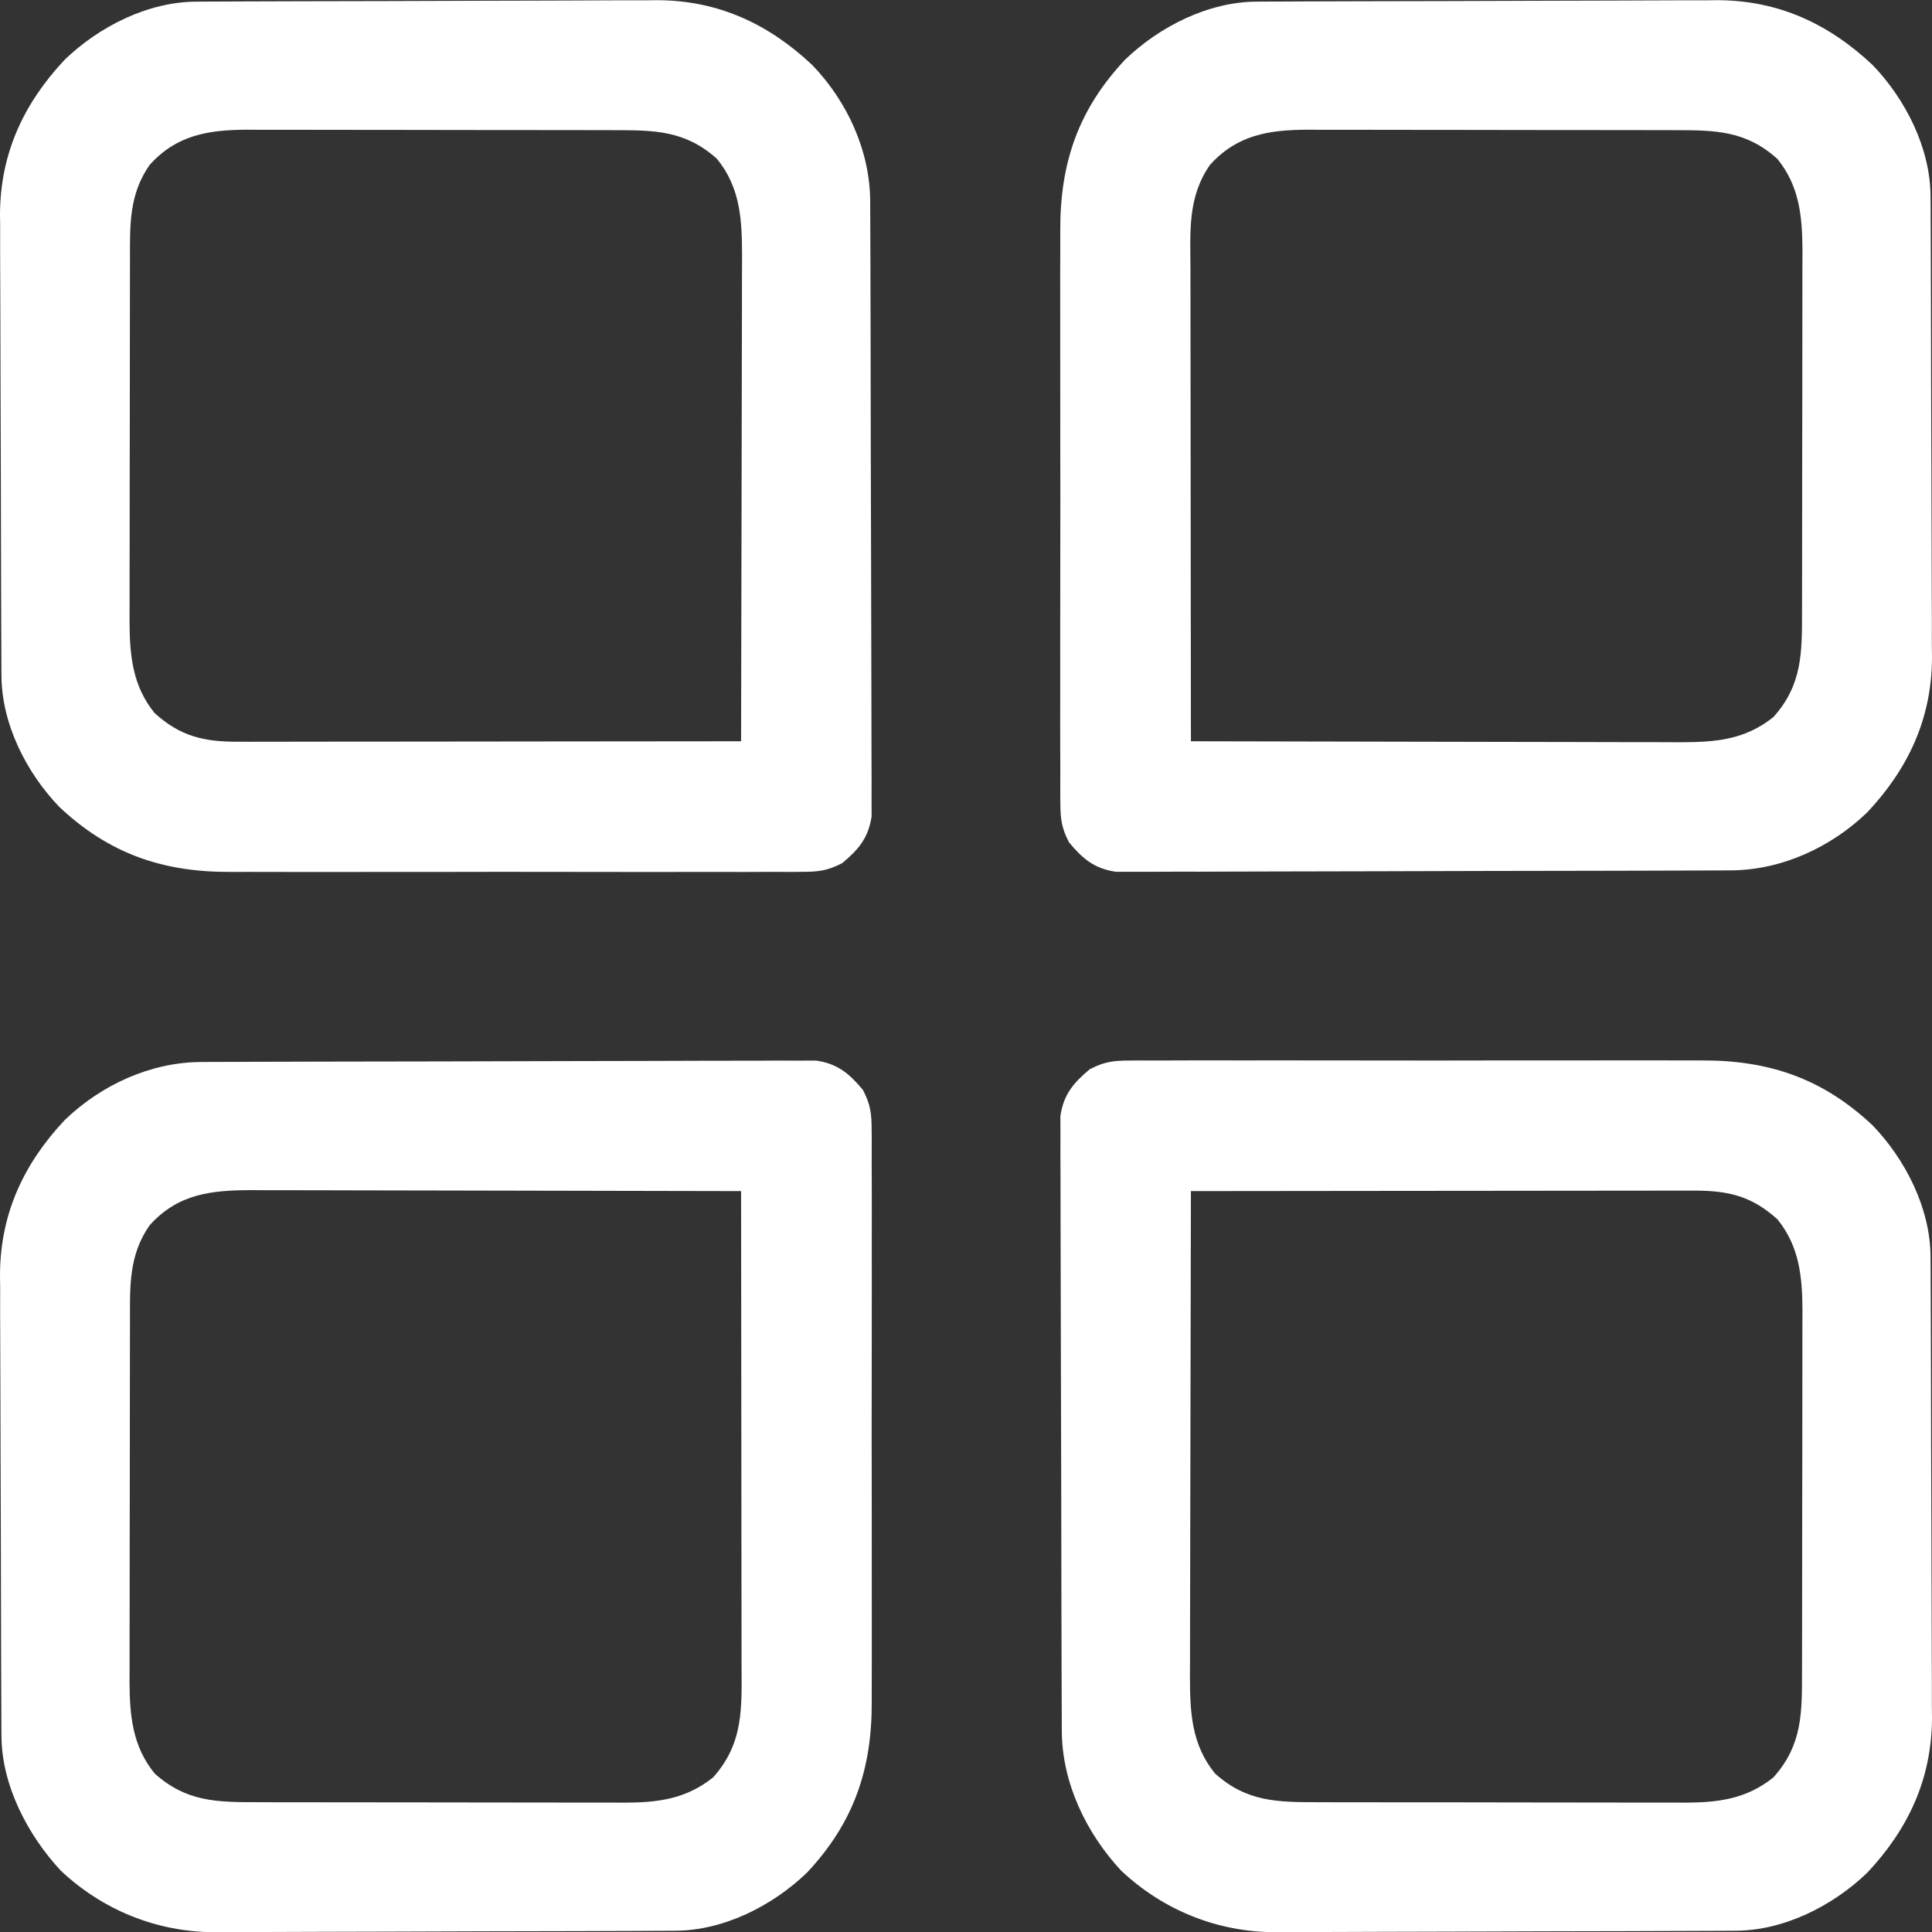 <svg width="93" height="93" viewBox="0 0 93 93" fill="none" xmlns="http://www.w3.org/2000/svg">
<rect x="0" y="0" width="93" height="93" fill="#333333" stroke="none"/>
<path d="M60.485 0.079C60.799 0.077 60.799 0.077 61.119 0.075C61.348 0.074 61.576 0.073 61.812 0.073C62.053 0.072 62.295 0.07 62.544 0.069C63.344 0.065 64.145 0.063 64.946 0.061C65.222 0.06 65.499 0.06 65.775 0.059C67.075 0.055 68.375 0.052 69.675 0.051C71.171 0.049 72.666 0.044 74.162 0.036C75.321 0.03 76.48 0.027 77.639 0.027C78.33 0.026 79.021 0.024 79.712 0.019C80.484 0.014 81.257 0.015 82.03 0.016C82.255 0.014 82.481 0.011 82.713 0.009C85.629 0.027 88.035 1.15 90.139 3.127C91.732 4.783 92.919 7.129 92.93 9.452C92.932 9.766 92.932 9.766 92.934 10.086C92.935 10.315 92.935 10.543 92.936 10.779C92.937 11.021 92.938 11.262 92.94 11.511C92.944 12.312 92.946 13.112 92.948 13.913C92.948 14.189 92.949 14.466 92.95 14.742C92.954 16.042 92.957 17.342 92.958 18.642C92.96 20.138 92.965 21.634 92.973 23.129C92.979 24.288 92.982 25.447 92.982 26.606C92.983 27.297 92.984 27.988 92.989 28.679C92.995 29.451 92.994 30.224 92.992 30.997C92.996 31.335 92.996 31.335 93 31.68C92.982 34.596 91.859 37.002 89.881 39.106C88.125 40.796 85.748 41.888 83.306 41.897C83.178 41.898 83.049 41.898 82.917 41.899C82.486 41.901 82.056 41.902 81.626 41.903C81.317 41.904 81.008 41.905 80.7 41.907C79.686 41.911 78.673 41.913 77.659 41.915C77.31 41.916 76.961 41.916 76.612 41.917C74.973 41.921 73.334 41.923 71.694 41.925C69.802 41.927 67.91 41.932 66.018 41.94C64.555 41.946 63.093 41.949 61.63 41.949C60.756 41.95 59.883 41.951 59.009 41.956C58.187 41.961 57.365 41.962 56.544 41.96C56.242 41.959 55.941 41.961 55.64 41.963C55.228 41.967 54.816 41.965 54.404 41.963C54.174 41.963 53.944 41.964 53.706 41.964C52.675 41.808 52.117 41.34 51.46 40.549C51.093 39.845 51.043 39.406 51.042 38.615C51.041 38.487 51.039 38.359 51.038 38.227C51.035 37.8 51.038 37.374 51.04 36.947C51.039 36.641 51.038 36.334 51.036 36.027C51.032 35.195 51.034 34.362 51.036 33.53C51.038 32.657 51.036 31.785 51.035 30.912C51.034 29.445 51.036 27.978 51.039 26.511C51.044 24.819 51.042 23.128 51.038 21.436C51.034 19.981 51.034 18.526 51.036 17.07C51.037 16.203 51.037 15.335 51.035 14.467C51.032 13.65 51.034 12.832 51.038 12.015C51.039 11.717 51.039 11.418 51.038 11.12C51.02 7.847 51.908 5.266 54.16 2.87C55.816 1.277 58.162 0.089 60.485 0.079ZM58.245 7.937C57.154 9.497 57.3 11.166 57.305 13.008C57.305 13.254 57.305 13.499 57.305 13.752C57.305 14.421 57.306 15.091 57.307 15.76C57.309 16.461 57.309 17.162 57.309 17.863C57.309 19.188 57.311 20.514 57.313 21.839C57.315 23.349 57.316 24.859 57.317 26.369C57.319 29.473 57.323 32.577 57.327 35.682C60.603 35.691 63.878 35.698 67.154 35.702C68.675 35.704 70.196 35.706 71.717 35.711C73.043 35.715 74.369 35.717 75.695 35.718C76.397 35.719 77.099 35.72 77.8 35.723C78.585 35.726 79.37 35.726 80.154 35.726C80.385 35.727 80.617 35.728 80.855 35.73C82.568 35.726 83.971 35.628 85.361 34.522C86.768 32.959 86.744 31.395 86.743 29.385C86.743 29.184 86.744 28.983 86.745 28.776C86.747 28.114 86.747 27.452 86.747 26.79C86.748 26.328 86.748 25.866 86.749 25.404C86.75 24.436 86.751 23.468 86.751 22.5C86.751 21.263 86.753 20.025 86.757 18.788C86.759 17.834 86.759 16.88 86.759 15.926C86.759 15.47 86.76 15.013 86.761 14.557C86.763 13.918 86.763 13.279 86.762 12.64C86.763 12.454 86.764 12.267 86.765 12.074C86.757 10.429 86.625 8.962 85.555 7.647C84.035 6.28 82.558 6.265 80.595 6.266C80.39 6.265 80.185 6.265 79.974 6.264C79.297 6.262 78.62 6.262 77.943 6.262C77.472 6.261 77.001 6.26 76.529 6.26C75.541 6.258 74.553 6.258 73.566 6.258C72.301 6.258 71.037 6.256 69.773 6.252C68.799 6.25 67.826 6.25 66.852 6.25C66.386 6.25 65.92 6.249 65.454 6.247C64.801 6.245 64.149 6.246 63.497 6.247C63.305 6.246 63.114 6.245 62.916 6.244C61.074 6.252 59.541 6.498 58.245 7.937Z" fill="white"/>
<path d="M9.444 0.079C9.757 0.077 9.757 0.077 10.078 0.075C10.306 0.074 10.535 0.073 10.77 0.073C11.012 0.072 11.253 0.07 11.502 0.069C12.303 0.065 13.103 0.063 13.904 0.061C14.181 0.06 14.457 0.06 14.733 0.059C16.033 0.055 17.333 0.052 18.633 0.051C20.129 0.049 21.625 0.044 23.121 0.036C24.28 0.03 25.439 0.027 26.597 0.027C27.288 0.026 27.979 0.024 28.67 0.019C29.442 0.014 30.215 0.015 30.988 0.016C31.213 0.014 31.439 0.011 31.671 0.009C34.587 0.027 36.993 1.15 39.097 3.127C40.787 4.884 41.88 7.261 41.888 9.702C41.889 9.831 41.89 9.959 41.89 10.092C41.893 10.522 41.893 10.953 41.894 11.383C41.895 11.692 41.897 12.001 41.898 12.309C41.902 13.323 41.904 14.336 41.906 15.349C41.907 15.698 41.907 16.047 41.908 16.396C41.912 18.036 41.915 19.675 41.916 21.314C41.918 23.206 41.923 25.099 41.931 26.991C41.937 28.453 41.94 29.916 41.941 31.379C41.941 32.253 41.943 33.126 41.947 34C41.952 34.822 41.953 35.643 41.951 36.465C41.951 36.766 41.952 37.068 41.955 37.369C41.958 37.781 41.957 38.193 41.954 38.605C41.955 38.835 41.955 39.065 41.956 39.303C41.8 40.334 41.331 40.892 40.541 41.548C39.836 41.916 39.397 41.966 38.606 41.967C38.478 41.968 38.35 41.969 38.218 41.971C37.792 41.974 37.365 41.971 36.939 41.969C36.632 41.97 36.325 41.971 36.018 41.973C35.186 41.976 34.354 41.975 33.522 41.972C32.649 41.971 31.776 41.972 30.903 41.974C29.436 41.975 27.969 41.973 26.502 41.969C24.81 41.965 23.119 41.967 21.427 41.971C19.972 41.974 18.517 41.975 17.061 41.973C16.194 41.972 15.326 41.971 14.458 41.974C13.641 41.976 12.824 41.975 12.006 41.97C11.708 41.969 11.41 41.969 11.111 41.971C7.839 41.988 5.258 41.1 2.861 38.848C1.268 37.193 0.08 34.847 0.07 32.523C0.069 32.314 0.067 32.105 0.066 31.89C0.065 31.661 0.065 31.432 0.064 31.197C0.063 30.955 0.062 30.714 0.06 30.465C0.056 29.664 0.054 28.864 0.052 28.063C0.052 27.787 0.051 27.51 0.05 27.234C0.046 25.934 0.043 24.634 0.042 23.334C0.04 21.838 0.035 20.342 0.027 18.846C0.021 17.687 0.018 16.529 0.018 15.37C0.017 14.679 0.016 13.988 0.011 13.297C0.005 12.524 0.006 11.752 0.008 10.979C0.005 10.754 0.003 10.528 0 10.296C0.018 7.38 1.141 4.974 3.119 2.87C4.774 1.277 7.12 0.089 9.444 0.079ZM7.204 7.937C6.191 9.383 6.256 10.879 6.257 12.59C6.257 12.791 6.256 12.992 6.255 13.2C6.253 13.862 6.253 14.524 6.253 15.186C6.252 15.648 6.252 16.11 6.251 16.572C6.25 17.54 6.249 18.508 6.249 19.475C6.249 20.713 6.247 21.95 6.243 23.188C6.241 24.142 6.241 25.096 6.241 26.05C6.241 26.506 6.24 26.962 6.238 27.419C6.237 28.058 6.237 28.697 6.238 29.335C6.237 29.522 6.236 29.709 6.235 29.902C6.243 31.547 6.375 33.014 7.445 34.328C8.684 35.443 9.796 35.707 11.446 35.705C11.661 35.705 11.876 35.706 12.097 35.706C12.33 35.705 12.562 35.704 12.802 35.704C13.173 35.704 13.173 35.704 13.551 35.704C14.227 35.704 14.902 35.703 15.577 35.701C16.284 35.7 16.991 35.7 17.698 35.7C19.035 35.699 20.372 35.698 21.709 35.696C23.232 35.694 24.755 35.692 26.278 35.691C29.41 35.69 32.541 35.686 35.673 35.682C35.682 32.435 35.689 29.188 35.693 25.941C35.695 24.433 35.698 22.925 35.702 21.417C35.706 20.103 35.709 18.788 35.709 17.473C35.71 16.777 35.711 16.082 35.714 15.386C35.717 14.608 35.717 13.83 35.717 13.052C35.719 12.709 35.719 12.709 35.721 12.359C35.717 10.609 35.656 9.052 34.513 7.647C32.993 6.28 31.517 6.265 29.553 6.266C29.348 6.265 29.143 6.265 28.932 6.264C28.255 6.262 27.578 6.262 26.902 6.262C26.43 6.261 25.959 6.26 25.487 6.26C24.5 6.258 23.512 6.258 22.524 6.258C21.26 6.258 19.995 6.256 18.731 6.252C17.758 6.25 16.784 6.25 15.81 6.25C15.344 6.25 14.878 6.249 14.412 6.247C13.76 6.245 13.107 6.246 12.455 6.247C12.263 6.246 12.072 6.245 11.875 6.244C10.032 6.252 8.499 6.498 7.204 7.937Z" fill="white"/>
<path d="M54.394 51.051C54.522 51.05 54.65 51.048 54.782 51.047C55.209 51.044 55.635 51.046 56.061 51.049C56.368 51.048 56.675 51.046 56.982 51.045C57.814 51.041 58.646 51.043 59.478 51.045C60.351 51.047 61.224 51.045 62.097 51.044C63.564 51.042 65.031 51.044 66.498 51.048C68.19 51.052 69.881 51.051 71.573 51.047C73.028 51.043 74.483 51.043 75.939 51.045C76.806 51.046 77.674 51.046 78.542 51.044C79.359 51.041 80.176 51.043 80.994 51.047C81.292 51.048 81.59 51.048 81.889 51.046C85.161 51.029 87.742 51.917 90.139 54.169C91.732 55.825 92.919 58.171 92.93 60.494C92.932 60.808 92.932 60.808 92.934 61.128C92.935 61.357 92.935 61.585 92.936 61.821C92.937 62.062 92.938 62.304 92.94 62.553C92.944 63.353 92.946 64.154 92.948 64.955C92.948 65.231 92.949 65.507 92.95 65.784C92.954 67.084 92.957 68.384 92.958 69.684C92.96 71.18 92.965 72.675 92.973 74.171C92.979 75.33 92.982 76.489 92.982 77.648C92.983 78.339 92.984 79.029 92.989 79.72C92.995 80.493 92.994 81.266 92.993 82.038C92.996 82.377 92.996 82.377 93 82.722C92.982 85.638 91.859 88.044 89.882 90.148C88.226 91.741 85.88 92.928 83.556 92.939C83.243 92.941 83.243 92.941 82.922 92.943C82.694 92.944 82.465 92.944 82.23 92.945C81.988 92.946 81.747 92.947 81.498 92.948C80.697 92.952 79.897 92.954 79.096 92.956C78.82 92.957 78.543 92.958 78.267 92.959C76.967 92.963 75.667 92.965 74.367 92.967C72.871 92.969 71.375 92.974 69.879 92.982C68.72 92.987 67.561 92.99 66.403 92.991C65.712 92.991 65.021 92.993 64.33 92.998C63.557 93.003 62.785 93.003 62.012 93.001C61.787 93.004 61.561 93.006 61.329 93.009C58.574 92.991 55.984 91.944 53.968 90.046C52.276 88.225 51.121 85.811 51.112 83.315C51.111 83.187 51.11 83.058 51.11 82.926C51.107 82.495 51.107 82.065 51.106 81.634C51.105 81.326 51.103 81.017 51.102 80.708C51.098 79.695 51.096 78.682 51.094 77.668C51.093 77.319 51.093 76.97 51.092 76.621C51.088 74.982 51.085 73.343 51.084 71.703C51.082 69.811 51.077 67.919 51.069 66.027C51.063 64.564 51.06 63.101 51.059 61.638C51.059 60.765 51.057 59.891 51.053 59.018C51.048 58.196 51.047 57.374 51.049 56.553C51.049 56.251 51.048 55.95 51.045 55.649C51.042 55.237 51.043 54.825 51.046 54.413C51.045 54.183 51.045 53.952 51.044 53.715C51.2 52.683 51.669 52.125 52.459 51.469C53.164 51.102 53.603 51.052 54.394 51.051ZM57.327 57.336C57.318 60.583 57.311 63.83 57.307 67.077C57.305 68.585 57.302 70.093 57.298 71.6C57.294 72.915 57.291 74.23 57.291 75.544C57.29 76.24 57.289 76.936 57.286 77.631C57.283 78.409 57.283 79.187 57.283 79.965C57.282 80.194 57.28 80.423 57.279 80.659C57.283 82.409 57.344 83.966 58.487 85.37C60.007 86.738 61.483 86.752 63.447 86.752C63.754 86.752 63.754 86.752 64.068 86.754C64.745 86.755 65.422 86.756 66.098 86.756C66.57 86.757 67.041 86.757 67.513 86.758C68.501 86.759 69.488 86.759 70.476 86.759C71.74 86.759 73.005 86.762 74.269 86.765C75.243 86.767 76.216 86.768 77.19 86.768C77.656 86.768 78.122 86.769 78.588 86.77C79.24 86.772 79.893 86.772 80.545 86.77C80.737 86.772 80.928 86.773 81.125 86.774C82.731 86.766 84.062 86.597 85.361 85.563C86.768 84.001 86.744 82.436 86.743 80.427C86.743 80.226 86.744 80.025 86.745 79.818C86.747 79.156 86.747 78.493 86.747 77.831C86.748 77.369 86.749 76.907 86.749 76.445C86.75 75.478 86.751 74.51 86.751 73.542C86.751 72.305 86.753 71.067 86.757 69.83C86.759 68.876 86.759 67.921 86.759 66.967C86.759 66.511 86.76 66.055 86.761 65.599C86.763 64.96 86.763 64.321 86.762 63.682C86.763 63.495 86.764 63.308 86.765 63.116C86.757 61.47 86.625 60.004 85.555 58.689C84.317 57.575 83.204 57.311 81.554 57.312C81.339 57.312 81.124 57.312 80.903 57.312C80.67 57.312 80.438 57.313 80.198 57.314C79.951 57.314 79.704 57.314 79.449 57.314C78.773 57.314 78.098 57.315 77.423 57.316C76.716 57.317 76.009 57.318 75.302 57.318C73.965 57.318 72.628 57.32 71.291 57.322C69.768 57.324 68.245 57.325 66.722 57.326C63.59 57.328 60.459 57.331 57.327 57.336Z" fill="white"/>
<path d="M9.694 51.121C9.822 51.12 9.951 51.119 10.083 51.118C10.514 51.116 10.944 51.116 11.374 51.115C11.683 51.114 11.992 51.112 12.3 51.111C13.314 51.107 14.327 51.105 15.341 51.103C15.69 51.102 16.039 51.101 16.388 51.101C18.027 51.097 19.666 51.094 21.305 51.093C23.198 51.091 25.09 51.086 26.982 51.078C28.445 51.072 29.907 51.069 31.37 51.069C32.244 51.068 33.117 51.066 33.991 51.061C34.813 51.057 35.635 51.056 36.456 51.058C36.758 51.058 37.059 51.057 37.36 51.054C37.772 51.051 38.184 51.052 38.596 51.055C38.826 51.054 39.056 51.054 39.294 51.053C40.325 51.209 40.883 51.678 41.539 52.468C41.907 53.173 41.957 53.612 41.958 54.403C41.959 54.531 41.961 54.659 41.962 54.791C41.965 55.217 41.962 55.644 41.96 56.07C41.961 56.377 41.962 56.684 41.964 56.991C41.968 57.823 41.966 58.655 41.964 59.487C41.962 60.36 41.964 61.233 41.965 62.106C41.966 63.573 41.964 65.04 41.961 66.507C41.956 68.198 41.958 69.89 41.962 71.582C41.966 73.037 41.966 74.492 41.964 75.947C41.963 76.815 41.963 77.683 41.965 78.551C41.968 79.368 41.966 80.185 41.962 81.002C41.96 81.301 41.961 81.599 41.962 81.897C41.98 85.17 41.092 87.751 38.84 90.148C37.184 91.741 34.838 92.928 32.515 92.939C32.201 92.941 32.201 92.941 31.881 92.943C31.652 92.944 31.424 92.944 31.188 92.945C30.947 92.946 30.705 92.947 30.456 92.949C29.655 92.952 28.855 92.955 28.054 92.957C27.778 92.957 27.501 92.958 27.225 92.959C25.925 92.963 24.625 92.965 23.325 92.967C21.829 92.969 20.333 92.974 18.838 92.982C17.679 92.988 16.52 92.99 15.361 92.991C14.67 92.992 13.979 92.993 13.288 92.998C12.516 93.004 11.743 93.003 10.97 93.001C10.745 93.004 10.519 93.006 10.287 93.009C7.532 92.992 4.942 91.944 2.926 90.047C1.333 88.331 0.081 85.939 0.07 83.565C0.069 83.356 0.067 83.147 0.066 82.931C0.065 82.703 0.065 82.474 0.064 82.239C0.063 81.997 0.062 81.756 0.06 81.507C0.056 80.706 0.054 79.906 0.052 79.105C0.052 78.828 0.051 78.552 0.05 78.275C0.046 76.976 0.043 75.676 0.042 74.376C0.04 72.88 0.035 71.384 0.027 69.888C0.021 68.729 0.018 67.57 0.018 66.412C0.017 65.721 0.016 65.03 0.011 64.339C0.005 63.566 0.006 62.794 0.008 62.021C0.005 61.796 0.003 61.57 0 61.338C0.018 58.422 1.141 56.016 3.119 53.912C4.875 52.222 7.252 51.129 9.694 51.121ZM7.204 58.979C6.191 60.425 6.256 61.921 6.257 63.632C6.257 63.833 6.256 64.034 6.255 64.242C6.253 64.904 6.253 65.566 6.253 66.228C6.252 66.69 6.252 67.152 6.251 67.614C6.25 68.582 6.249 69.549 6.249 70.517C6.249 71.755 6.247 72.992 6.243 74.23C6.241 75.184 6.241 76.138 6.241 77.092C6.241 77.548 6.24 78.004 6.238 78.46C6.237 79.1 6.237 79.738 6.238 80.377C6.237 80.564 6.236 80.751 6.235 80.944C6.243 82.589 6.375 84.055 7.445 85.37C8.965 86.738 10.441 86.753 12.405 86.752C12.713 86.753 12.713 86.753 13.026 86.754C13.703 86.756 14.38 86.756 15.057 86.756C15.528 86.757 15.999 86.757 16.471 86.758C17.459 86.759 18.447 86.76 19.434 86.76C20.699 86.76 21.963 86.762 23.227 86.765C24.201 86.768 25.174 86.768 26.148 86.768C26.614 86.768 27.08 86.769 27.546 86.77C28.198 86.772 28.851 86.772 29.503 86.771C29.695 86.772 29.886 86.773 30.084 86.774C31.69 86.767 33.02 86.597 34.32 85.564C35.827 83.889 35.701 82.159 35.695 80.009C35.695 79.641 35.695 79.641 35.695 79.266C35.695 78.596 35.694 77.927 35.693 77.258C35.691 76.557 35.691 75.856 35.691 75.155C35.69 73.83 35.689 72.504 35.687 71.178C35.685 69.669 35.684 68.159 35.683 66.649C35.681 63.545 35.677 60.44 35.673 57.336C32.397 57.327 29.122 57.32 25.846 57.316C24.325 57.314 22.804 57.311 21.283 57.307C19.957 57.303 18.631 57.3 17.305 57.3C16.603 57.299 15.901 57.298 15.2 57.295C14.415 57.292 13.63 57.292 12.846 57.292C12.615 57.291 12.383 57.289 12.145 57.288C10.197 57.293 8.583 57.447 7.204 58.979Z" fill="white"/>
</svg>
